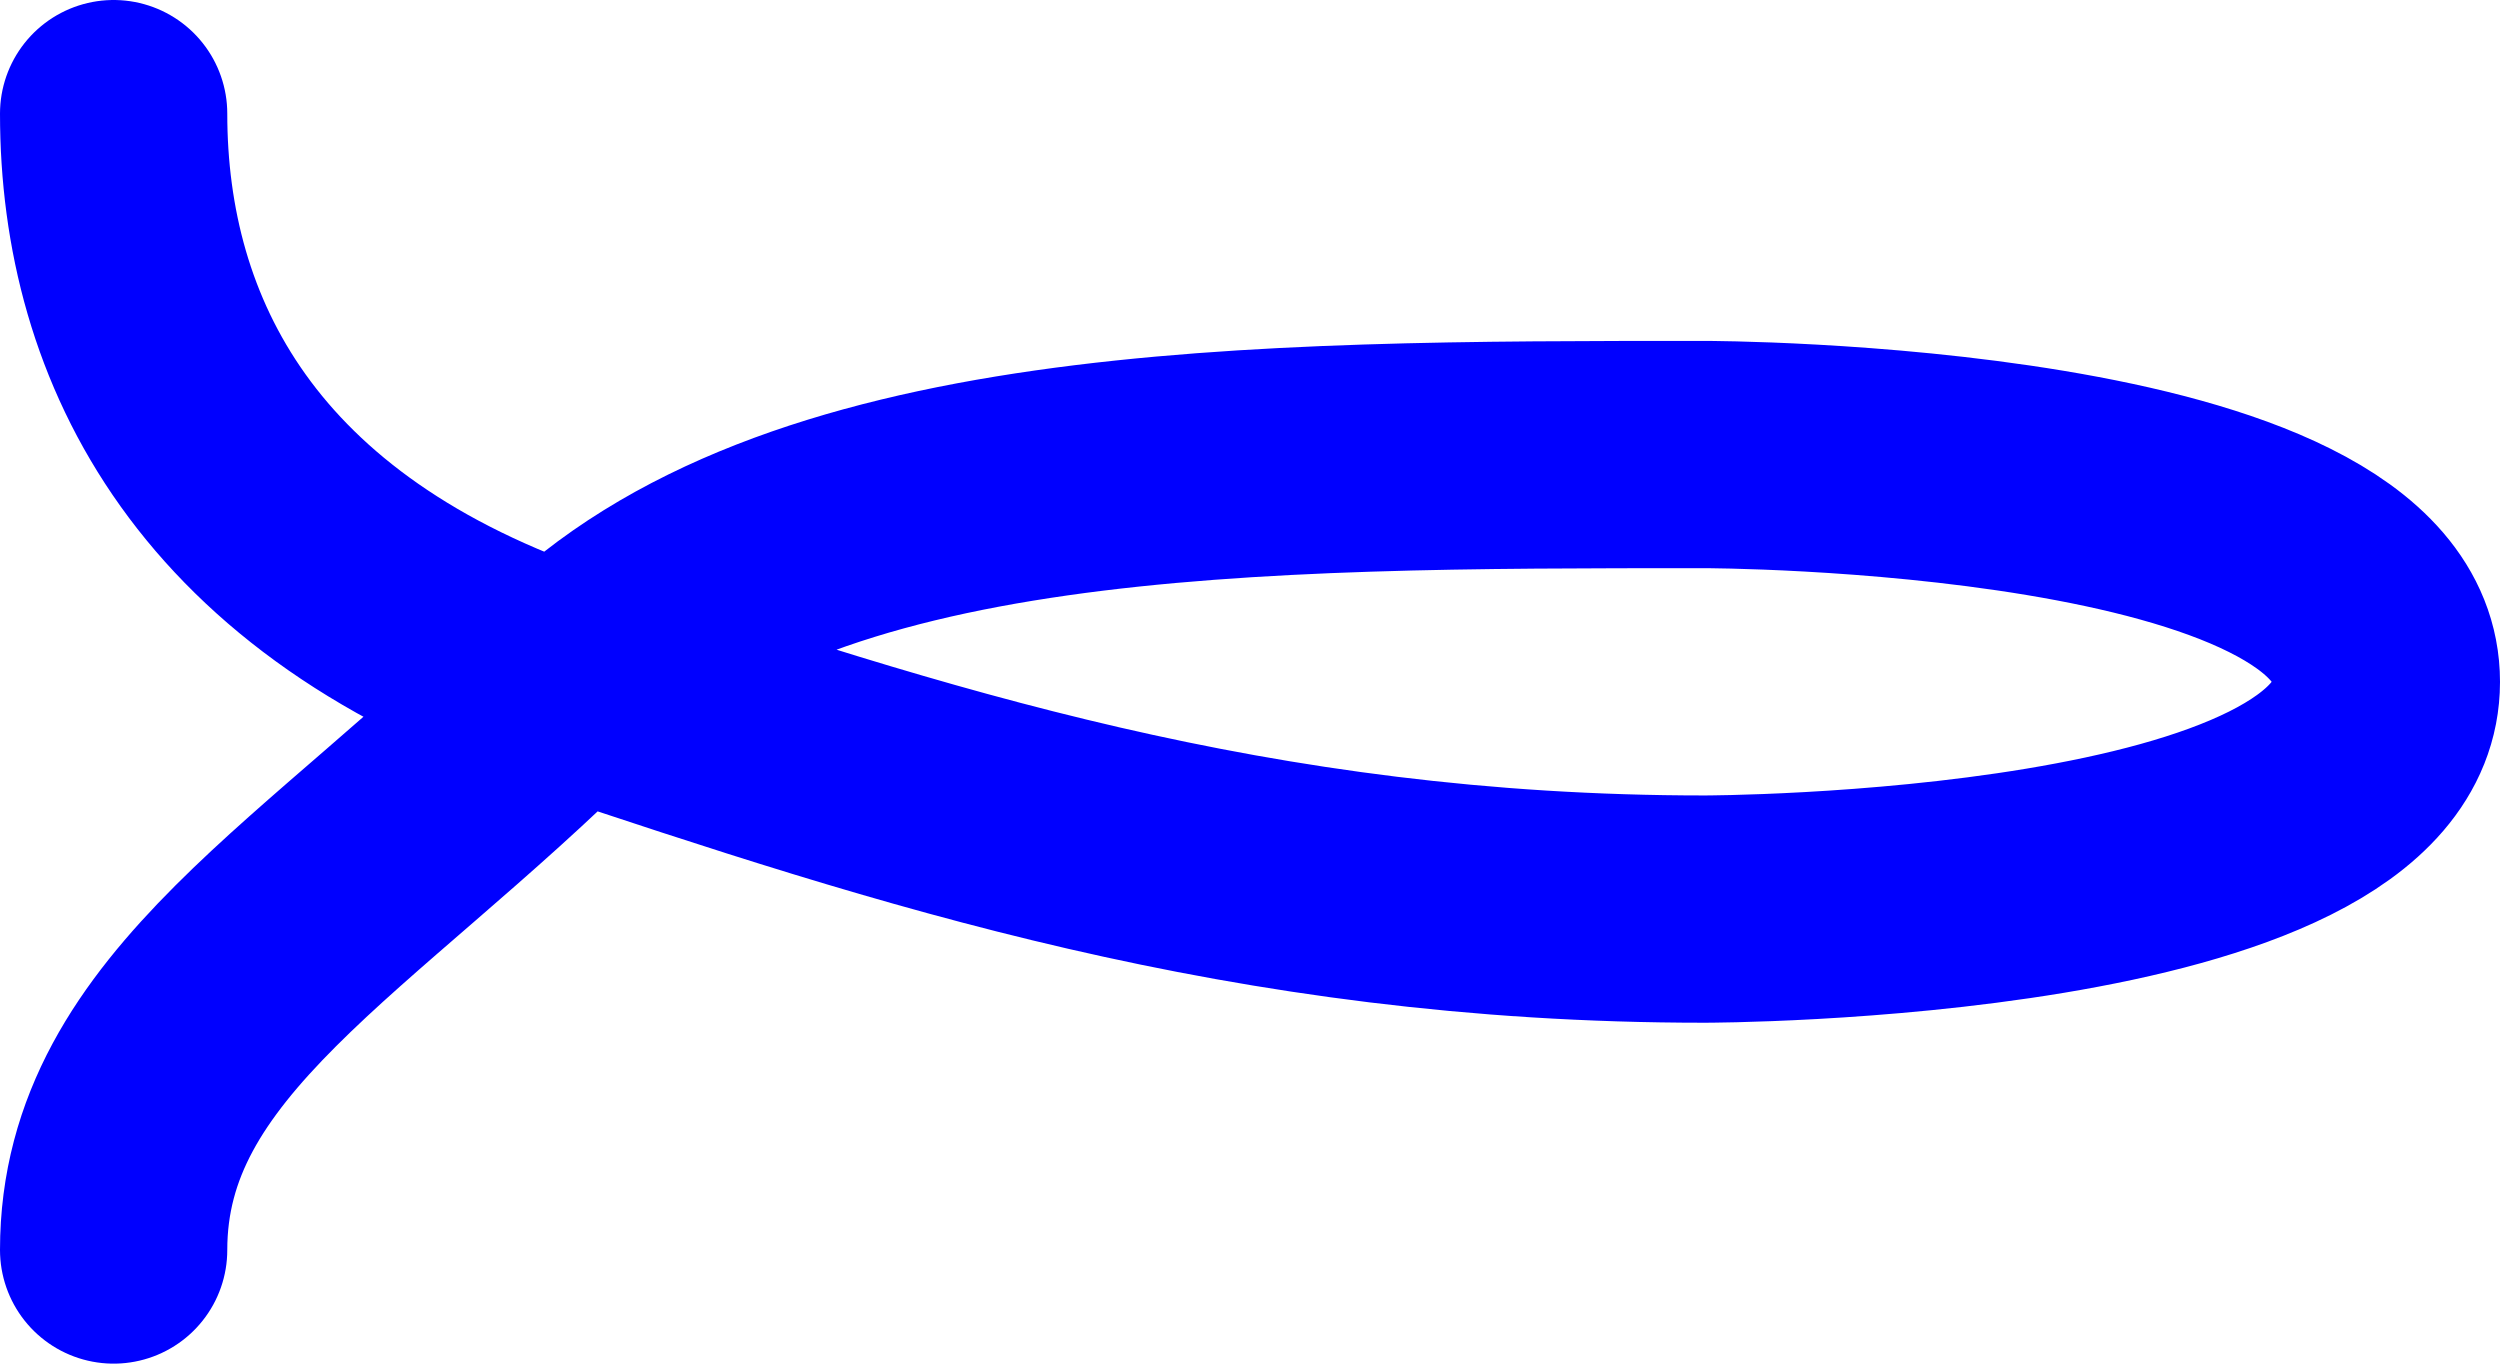 <?xml version="1.0" encoding="UTF-8"?>
<svg id="Layer_1" xmlns="http://www.w3.org/2000/svg" version="1.1" viewBox="0 0 2.2 1.2">
  <!-- Generator: Adobe Illustrator 29.2.1, SVG Export Plug-In . SVG Version: 2.1.0 Build 116)  -->
  <path d="M.1.1c0,.2.1.4.4.5s.6.2,1,.2c0,0,.6,0,.6-.2s-.6-.2-.6-.2c-.4,0-.8,0-1,.2s-.4.3-.4.5" fill="none" stroke="blue" stroke-linecap="round" stroke-miterlimit="10" stroke-width=".2"/>
</svg>